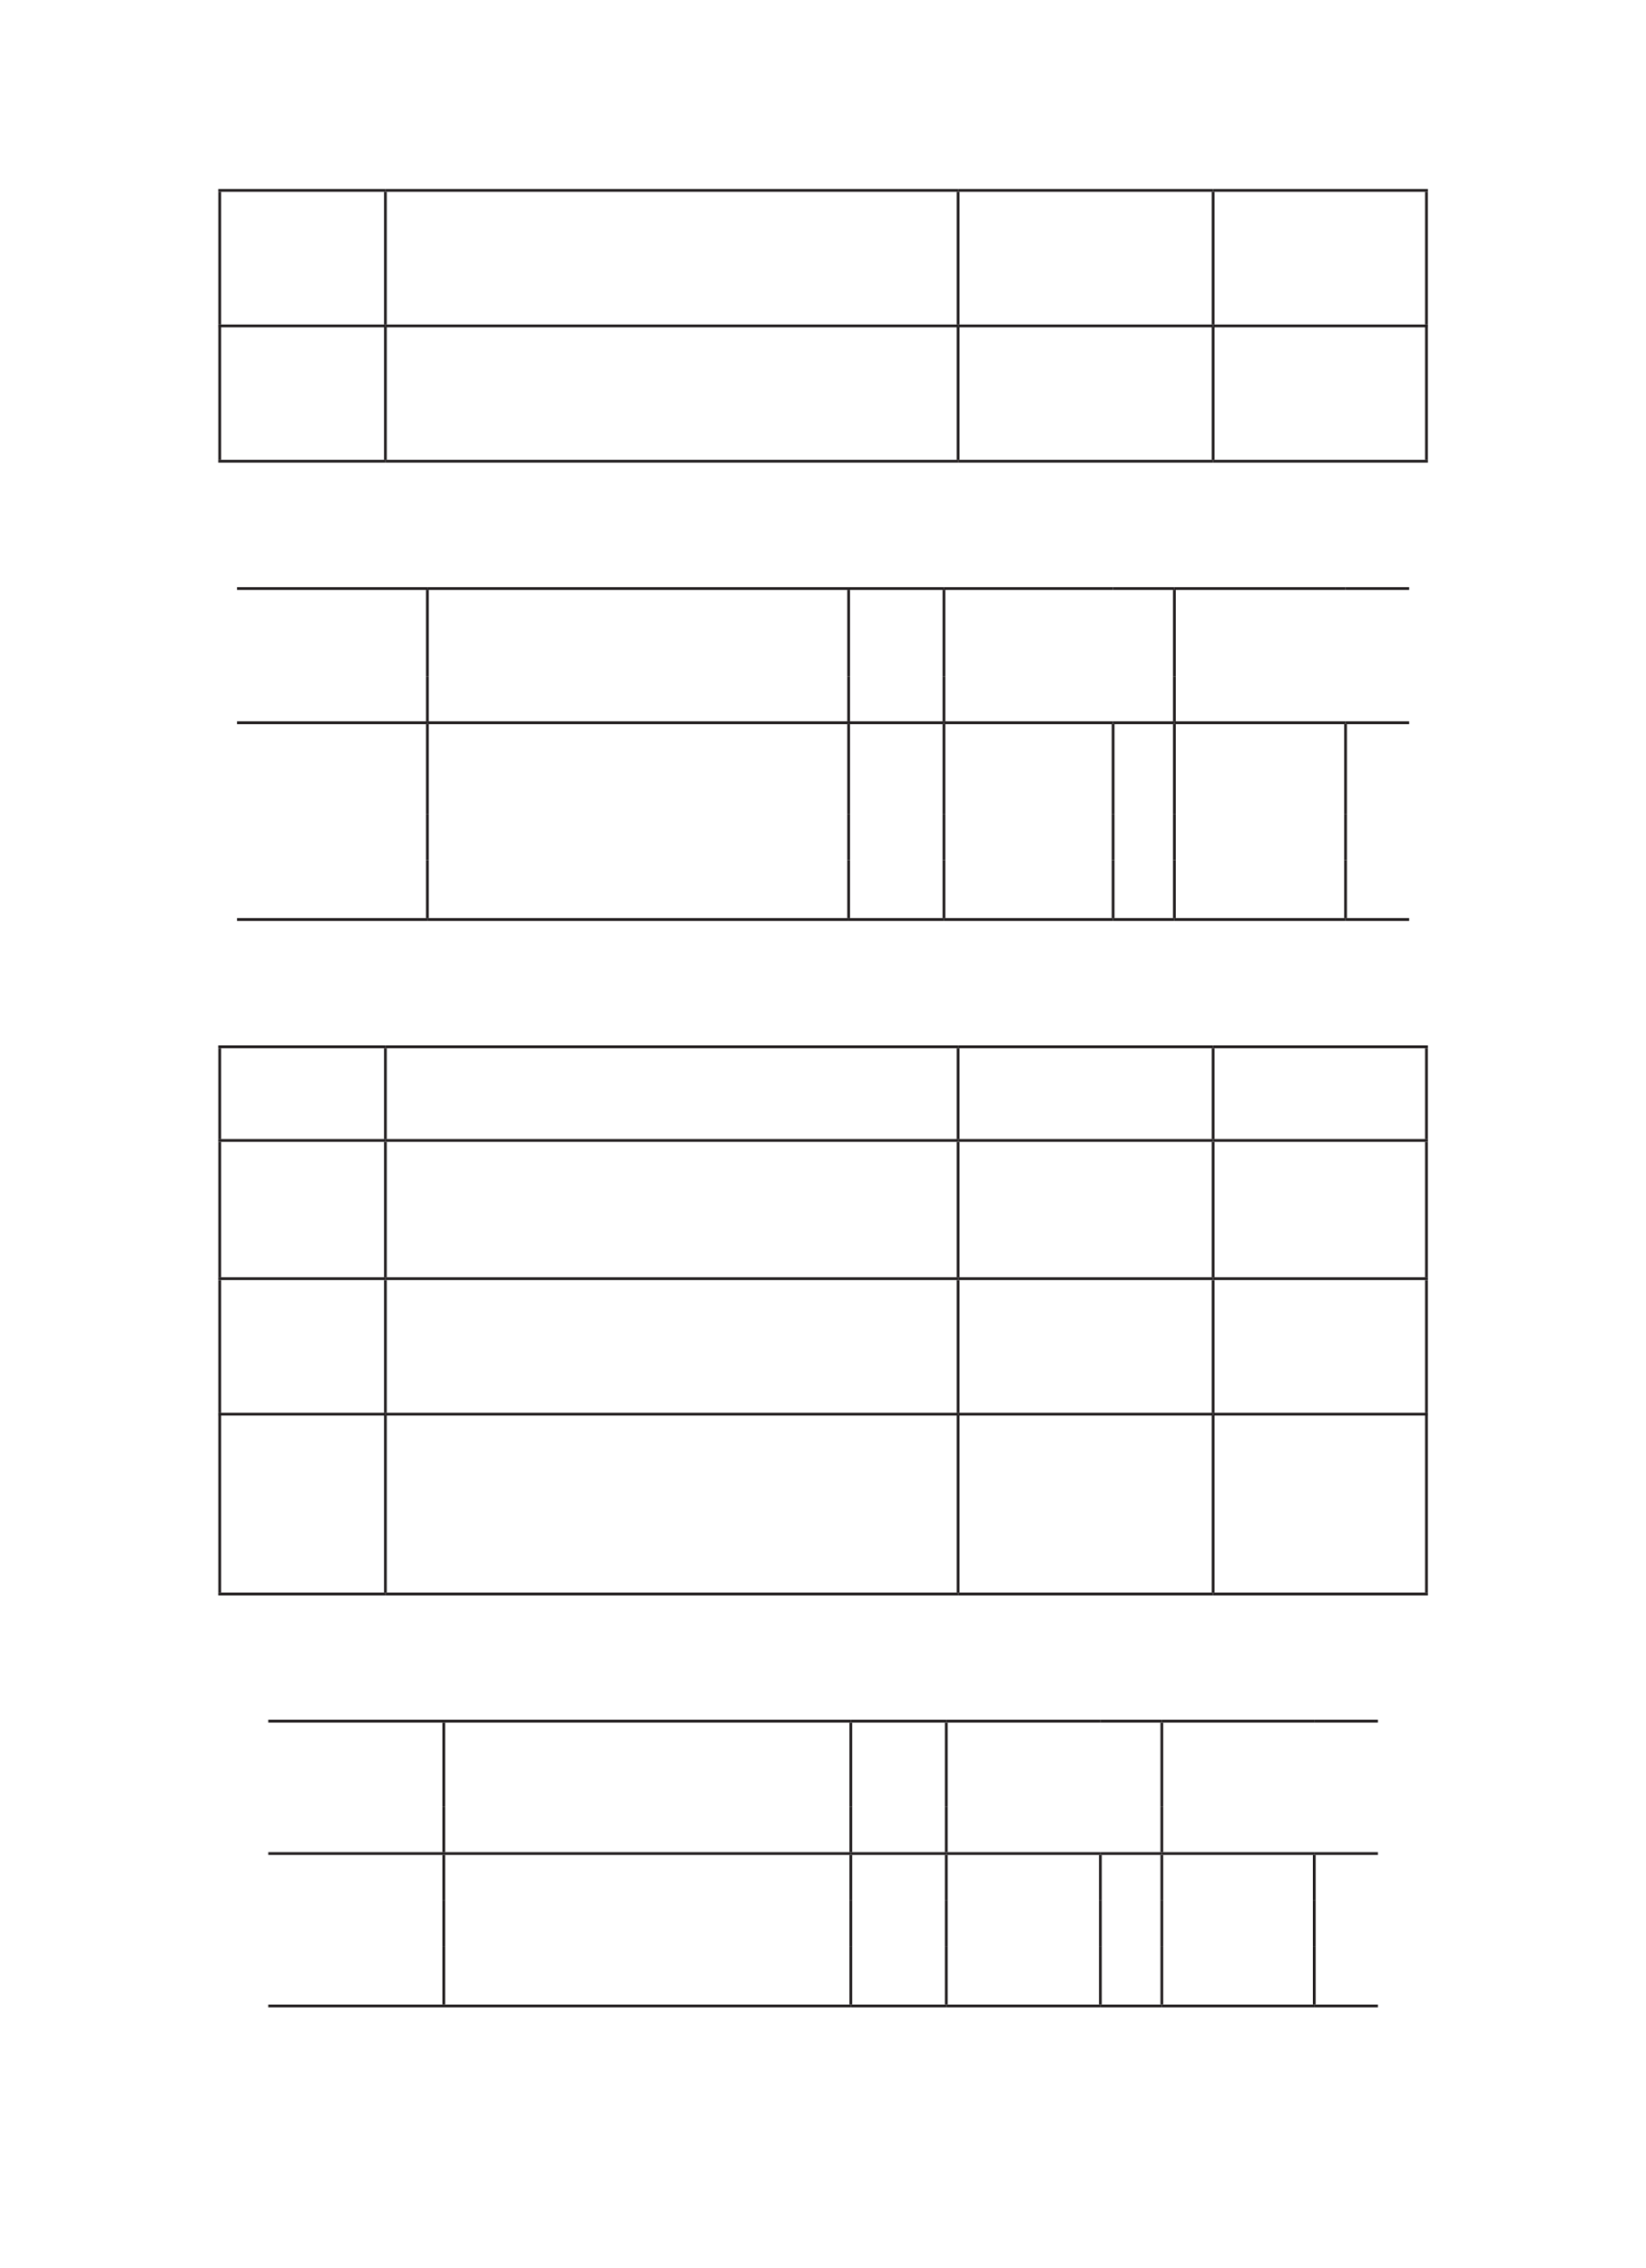 <?xml version="1.0" encoding="UTF-8" standalone="no"?>
<!DOCTYPE svg PUBLIC "-//W3C//DTD SVG 1.1//EN"
"http://www.w3.org/Graphics/SVG/1.1/DTD/svg11.dtd">
<svg viewBox="0 0 905 1247" version="1.1" xmlns="http://www.w3.org/2000/svg" xmlns:xlink="http://www.w3.org/1999/xlink">
<defs>
<style type="text/css"><![CDATA[
.g1_54{
fill: none;
stroke: #231F20;
stroke-width: 1.528;
stroke-linecap: butt;
stroke-linejoin: miter;
}
]]></style>
</defs>
<path d="M120,104.7l91.9,0" class="g1_54" />
<path d="M211.9,104.7l314.9,0" class="g1_54" />
<path d="M526.8,104.7l140.2,0" class="g1_54" />
<path d="M667,104.7l118.1,0" class="g1_54" />
<path d="M120,179.2l91.9,0" class="g1_54" />
<path d="M211.9,179.2l314.9,0" class="g1_54" />
<path d="M526.8,179.2l140.2,0" class="g1_54" />
<path d="M667,179.2l118.1,0" class="g1_54" />
<path d="M120,253.6l91.9,0" class="g1_54" />
<path d="M211.9,253.6l314.9,0" class="g1_54" />
<path d="M526.8,253.6l140.2,0" class="g1_54" />
<path d="M667,253.6l118.1,0" class="g1_54" />
<path d="M120.8,178.4l0,-72.9" class="g1_54" />
<path d="M211.9,178.4l0,-72.9" class="g1_54" />
<path d="M526.8,178.4l0,-72.9" class="g1_54" />
<path d="M667,178.4l0,-72.9" class="g1_54" />
<path d="M784.3,178.4l0,-72.9" class="g1_54" />
<path d="M120.8,252.9l0,-73" class="g1_54" />
<path d="M211.9,252.9l0,-73" class="g1_54" />
<path d="M526.8,252.9l0,-73" class="g1_54" />
<path d="M667,252.9l0,-73" class="g1_54" />
<path d="M784.3,252.9l0,-73" class="g1_54" />
<path d="M130.3,323.6l104.7,0" class="g1_54" />
<path d="M235,323.6l231.6,0" class="g1_54" />
<path d="M466.6,323.6l52.4,0" class="g1_54" />
<path d="M519,323.6l93,0" class="g1_54" />
<path d="M612,323.6l33.7,0" class="g1_54" />
<path d="M645.7,323.6l94.1,0" class="g1_54" />
<path d="M739.8,323.6l35,0" class="g1_54" />
<path d="M130.3,505.6l104.7,0" class="g1_54" />
<path d="M235,505.6l231.6,0" class="g1_54" />
<path d="M466.6,505.6l52.4,0" class="g1_54" />
<path d="M519,505.6l93,0" class="g1_54" />
<path d="M612,505.6l33.7,0" class="g1_54" />
<path d="M645.7,505.6l94.1,0" class="g1_54" />
<path d="M739.8,505.6l35,0" class="g1_54" />
<path d="M130.3,397.4l104.7,0" class="g1_54" />
<path d="M235,397.4l231.6,0" class="g1_54" />
<path d="M466.6,397.4l52.4,0" class="g1_54" />
<path d="M519,397.4l93,0" class="g1_54" />
<path d="M612,397.4l33.7,0" class="g1_54" />
<path d="M645.7,397.4l94.1,0" class="g1_54" />
<path d="M739.8,397.4l35,0" class="g1_54" />
<path d="M235,371.9l0,-47.5" class="g1_54" />
<path d="M466.6,371.9l0,-47.5" class="g1_54" />
<path d="M235,396.7l0,-24.8" class="g1_54" />
<path d="M466.6,396.7l0,-24.8" class="g1_54" />
<path d="M519,371.9l0,-47.5" class="g1_54" />
<path d="M645.7,371.9l0,-47.5" class="g1_54" />
<path d="M519,396.7l0,-24.8" class="g1_54" />
<path d="M645.7,396.7l0,-24.8" class="g1_54" />
<path d="M235,447.5l0,-49.3" class="g1_54" />
<path d="M466.6,447.5l0,-49.3" class="g1_54" />
<path d="M519,447.5l0,-49.3" class="g1_54" />
<path d="M612,447.5l0,-49.3" class="g1_54" />
<path d="M645.7,447.5l0,-49.3" class="g1_54" />
<path d="M739.8,447.5l0,-49.3" class="g1_54" />
<path d="M235,473l0,-25.5" class="g1_54" />
<path d="M466.6,473l0,-25.5" class="g1_54" />
<path d="M519,473l0,-25.5" class="g1_54" />
<path d="M612,473l0,-25.5" class="g1_54" />
<path d="M645.7,473l0,-25.5" class="g1_54" />
<path d="M739.8,473l0,-25.5" class="g1_54" />
<path d="M235,504.9L235,473" class="g1_54" />
<path d="M466.6,504.9l0,-31.9" class="g1_54" />
<path d="M519,504.9L519,473" class="g1_54" />
<path d="M612,504.9L612,473" class="g1_54" />
<path d="M645.7,504.9l0,-31.9" class="g1_54" />
<path d="M739.8,504.9l0,-31.9" class="g1_54" />
<path d="M120,575.6l91.9,0" class="g1_54" />
<path d="M211.9,575.6l314.9,0" class="g1_54" />
<path d="M526.8,575.6l140.2,0" class="g1_54" />
<path d="M667,575.6l118.1,0" class="g1_54" />
<path d="M120,627.1l91.9,0" class="g1_54" />
<path d="M211.9,627.1l314.9,0" class="g1_54" />
<path d="M526.8,627.1l140.2,0" class="g1_54" />
<path d="M667,627.1l118.1,0" class="g1_54" />
<path d="M120,703.1l91.9,0" class="g1_54" />
<path d="M211.9,703.1l314.9,0" class="g1_54" />
<path d="M526.8,703.1l140.2,0" class="g1_54" />
<path d="M667,703.1l118.1,0" class="g1_54" />
<path d="M120,777.6l91.9,0" class="g1_54" />
<path d="M211.9,777.6l314.9,0" class="g1_54" />
<path d="M526.8,777.6l140.2,0" class="g1_54" />
<path d="M667,777.6l118.1,0" class="g1_54" />
<path d="M120,876.5l91.9,0" class="g1_54" />
<path d="M211.9,876.5l314.9,0" class="g1_54" />
<path d="M526.8,876.5l140.2,0" class="g1_54" />
<path d="M667,876.5l118.1,0" class="g1_54" />
<path d="M120.8,626.3l0,-49.9" class="g1_54" />
<path d="M211.9,626.3l0,-49.9" class="g1_54" />
<path d="M526.8,626.3l0,-49.9" class="g1_54" />
<path d="M667,626.3l0,-49.9" class="g1_54" />
<path d="M784.3,626.3l0,-49.9" class="g1_54" />
<path d="M120.8,702.3l0,-74.4" class="g1_54" />
<path d="M211.9,702.3l0,-74.4" class="g1_54" />
<path d="M526.8,702.3l0,-74.4" class="g1_54" />
<path d="M667,702.3l0,-74.4" class="g1_54" />
<path d="M784.3,702.3l0,-74.4" class="g1_54" />
<path d="M120.8,776.8l0,-72.9" class="g1_54" />
<path d="M211.9,776.8l0,-72.9" class="g1_54" />
<path d="M526.8,776.8l0,-72.9" class="g1_54" />
<path d="M667,776.8l0,-72.9" class="g1_54" />
<path d="M784.3,776.8l0,-72.9" class="g1_54" />
<path d="M120.8,875.7l0,-97.4" class="g1_54" />
<path d="M211.9,875.7l0,-97.4" class="g1_54" />
<path d="M526.8,875.7l0,-97.4" class="g1_54" />
<path d="M667,875.7l0,-97.4" class="g1_54" />
<path d="M784.3,875.7l0,-97.4" class="g1_54" />
<path d="M147.5,946.4l96.5,0" class="g1_54" />
<path d="M244,946.4l223.8,0" class="g1_54" />
<path d="M467.8,946.4l52.5,0" class="g1_54" />
<path d="M520.3,946.4l84.7,0" class="g1_54" />
<path d="M605,946.4l33.8,0" class="g1_54" />
<path d="M638.8,946.4l83.8,0" class="g1_54" />
<path d="M722.6,946.4l35,0" class="g1_54" />
<path d="M147.5,1103l96.5,0" class="g1_54" />
<path d="M244,1103l223.8,0" class="g1_54" />
<path d="M467.8,1103l52.5,0" class="g1_54" />
<path d="M520.3,1103l84.7,0" class="g1_54" />
<path d="M605,1103l33.8,0" class="g1_54" />
<path d="M638.8,1103l83.8,0" class="g1_54" />
<path d="M722.6,1103l35,0" class="g1_54" />
<path d="M147.5,1019.2l96.5,0" class="g1_54" />
<path d="M244,1019.2l223.8,0" class="g1_54" />
<path d="M467.8,1019.2l52.5,0" class="g1_54" />
<path d="M520.3,1019.2l84.7,0" class="g1_54" />
<path d="M605,1019.2l33.8,0" class="g1_54" />
<path d="M638.8,1019.2l83.8,0" class="g1_54" />
<path d="M722.6,1019.2l35,0" class="g1_54" />
<path d="M244,993.6l0,-46.4" class="g1_54" />
<path d="M467.8,993.6l0,-46.4" class="g1_54" />
<path d="M244,1018.4l0,-24.8" class="g1_54" />
<path d="M467.8,1018.4l0,-24.8" class="g1_54" />
<path d="M520.3,993.6l0,-46.4" class="g1_54" />
<path d="M638.8,993.6l0,-46.4" class="g1_54" />
<path d="M520.3,1018.4l0,-24.8" class="g1_54" />
<path d="M638.8,1018.4l0,-24.8" class="g1_54" />
<path d="M244,1044.8l0,-24.8" class="g1_54" />
<path d="M467.8,1044.8l0,-24.8" class="g1_54" />
<path d="M520.3,1044.8l0,-24.8" class="g1_54" />
<path d="M605,1044.8l0,-24.8" class="g1_54" />
<path d="M638.8,1044.8l0,-24.8" class="g1_54" />
<path d="M722.6,1044.8l0,-24.8" class="g1_54" />
<path d="M244,1070.4l0,-25.6" class="g1_54" />
<path d="M467.8,1070.4l0,-25.6" class="g1_54" />
<path d="M520.3,1070.4l0,-25.6" class="g1_54" />
<path d="M605,1070.4l0,-25.6" class="g1_54" />
<path d="M638.8,1070.4l0,-25.6" class="g1_54" />
<path d="M722.6,1070.4l0,-25.6" class="g1_54" />
<path d="M244,1102.2l0,-31.8" class="g1_54" />
<path d="M467.8,1102.2l0,-31.8" class="g1_54" />
<path d="M520.3,1102.2l0,-31.8" class="g1_54" />
<path d="M605,1102.2l0,-31.8" class="g1_54" />
<path d="M638.8,1102.2l0,-31.8" class="g1_54" />
<path d="M722.6,1102.2l0,-31.8" class="g1_54" />
</svg>